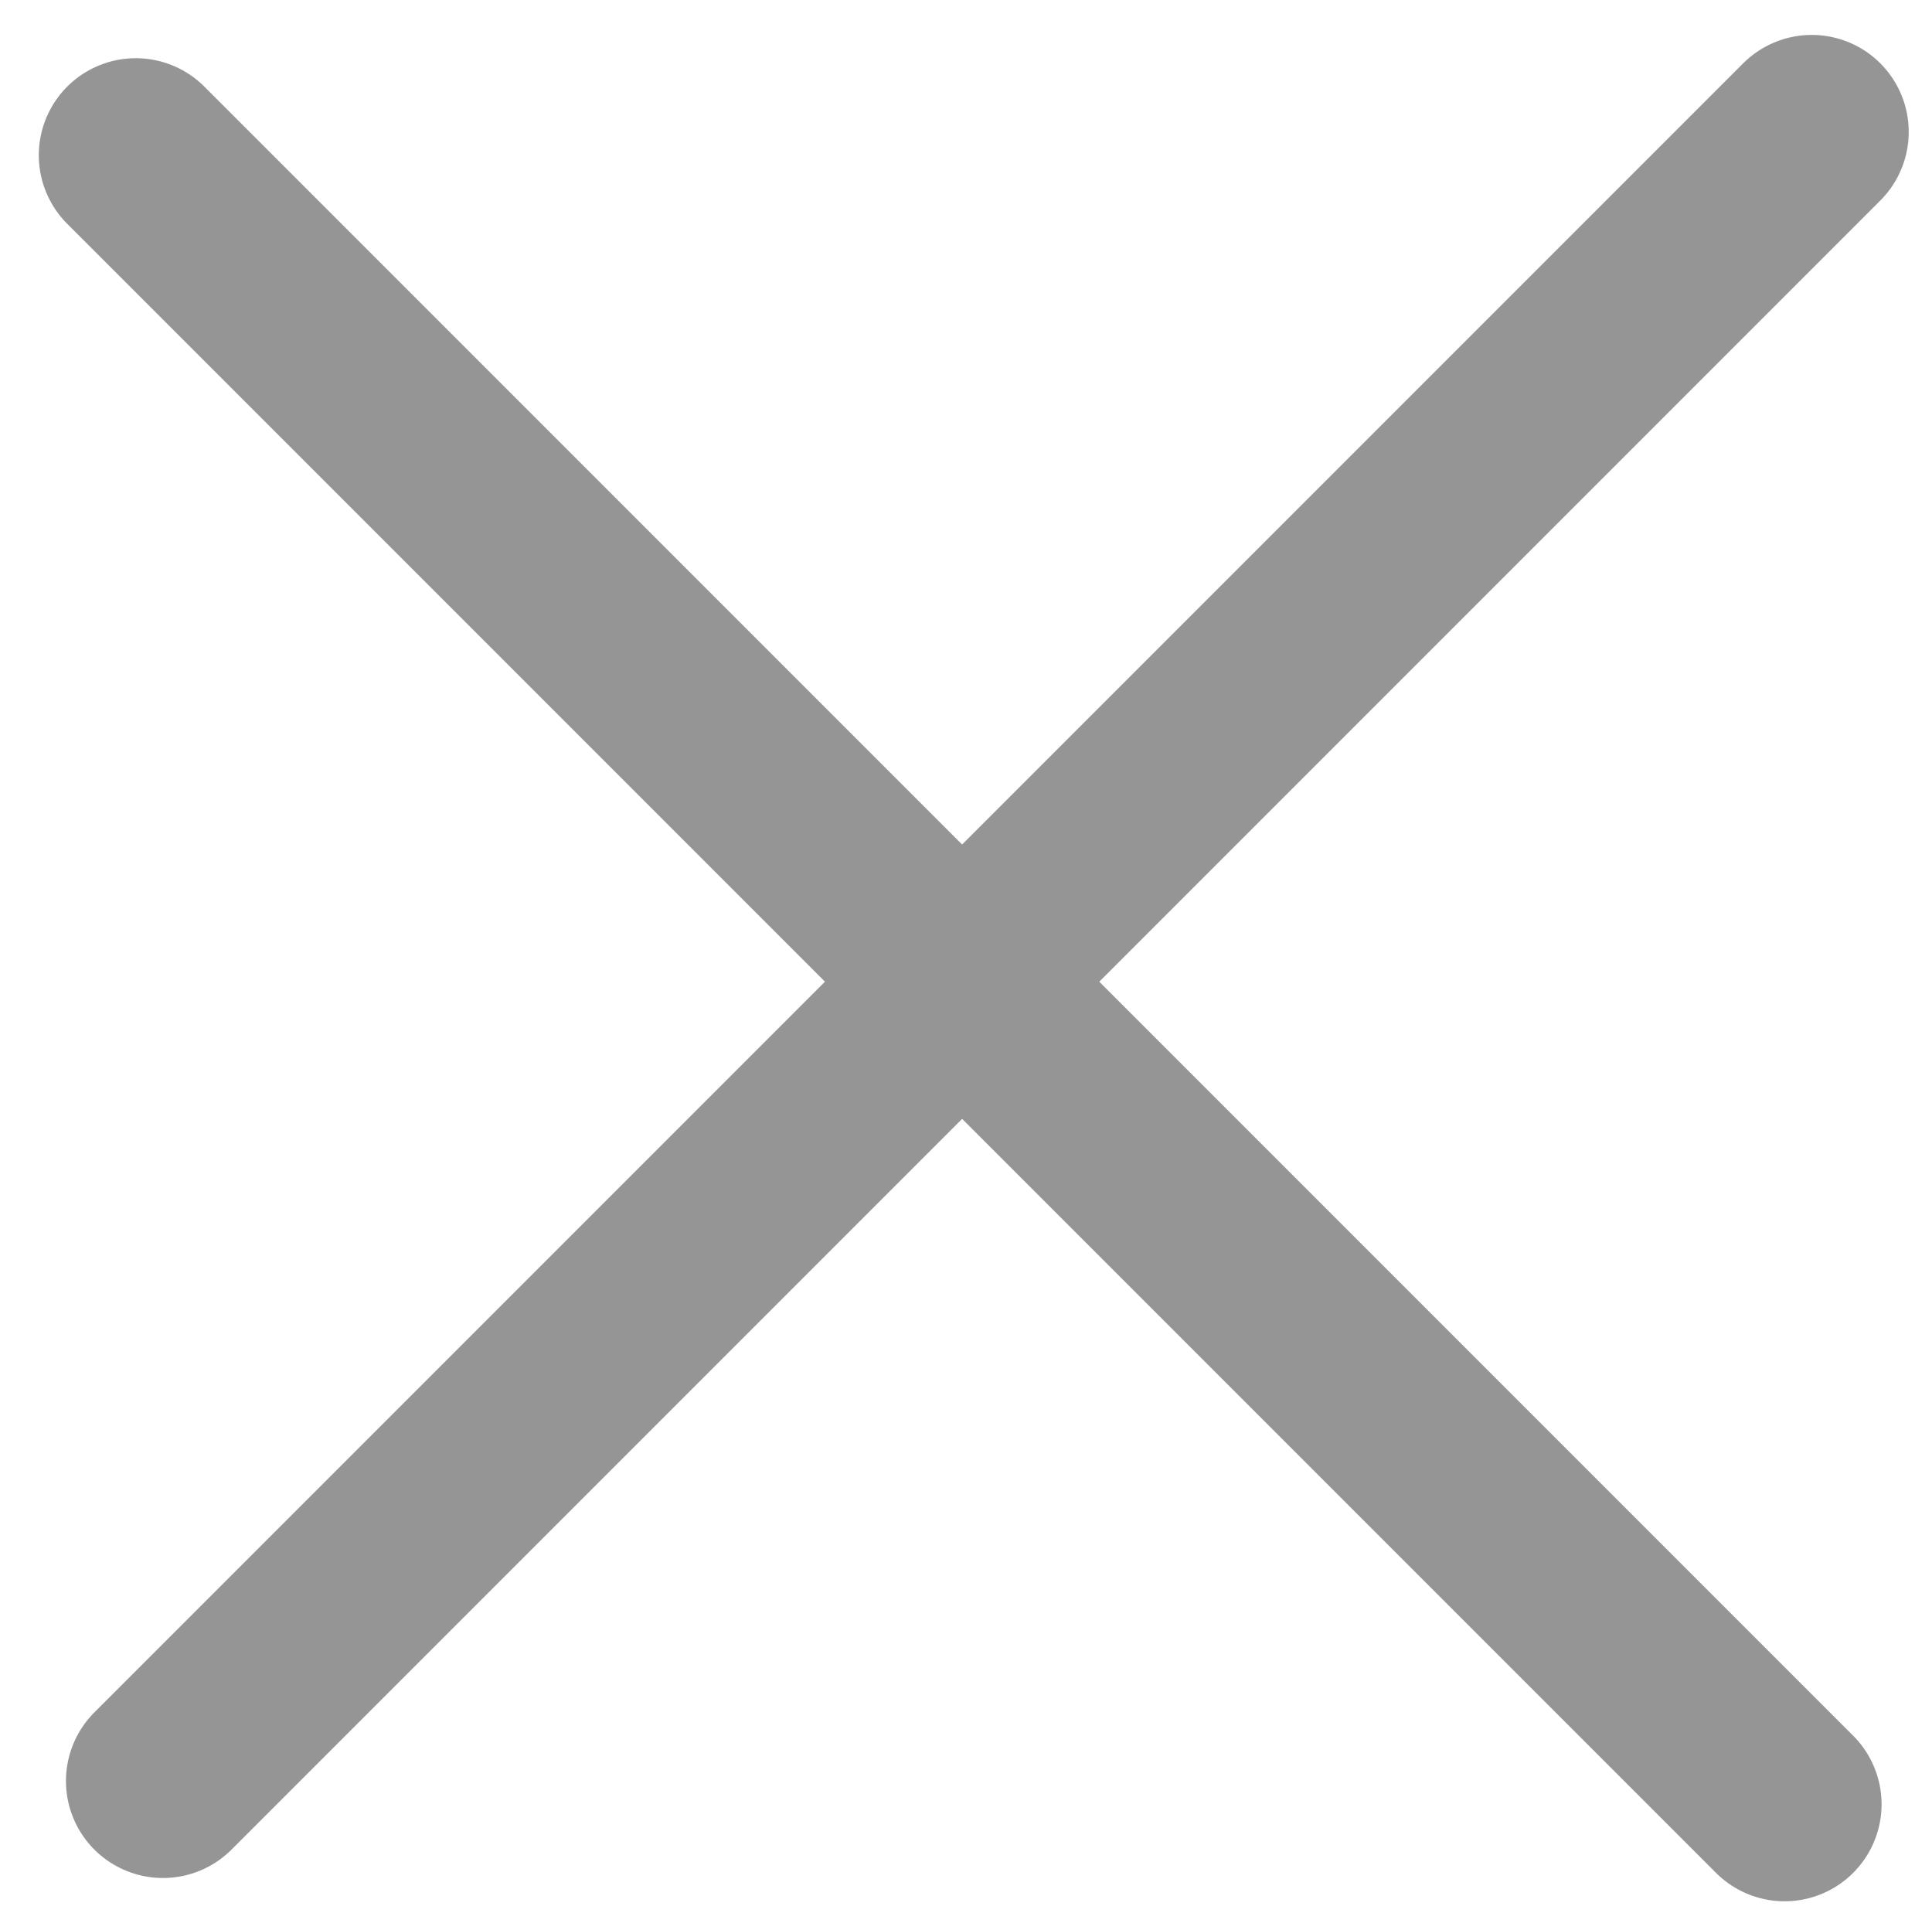 <?xml version="1.0" encoding="utf-8"?>
<!-- Generator: Adobe Illustrator 21.0.2, SVG Export Plug-In . SVG Version: 6.00 Build 0)  -->
<svg version="1.1" id="Calque_1" xmlns="http://www.w3.org/2000/svg" xmlns:xlink="http://www.w3.org/1999/xlink" x="0px" y="0px"
	 viewBox="0 0 49.8 49.3" style="enable-background:new 0 0 49.8 49.3;" xml:space="preserve">
<style type="text/css">
	.st0{fill:none;stroke:#959595;stroke-width:5;stroke-linecap:round;stroke-linejoin:round;stroke-miterlimit:10;}
</style>
<line class="st0" x1="46.7" y1="3.4" x2="4.2" y2="45.9"/>
<line class="st0" x1="46" y1="46.5" x2="3.5" y2="4"/>
</svg>
